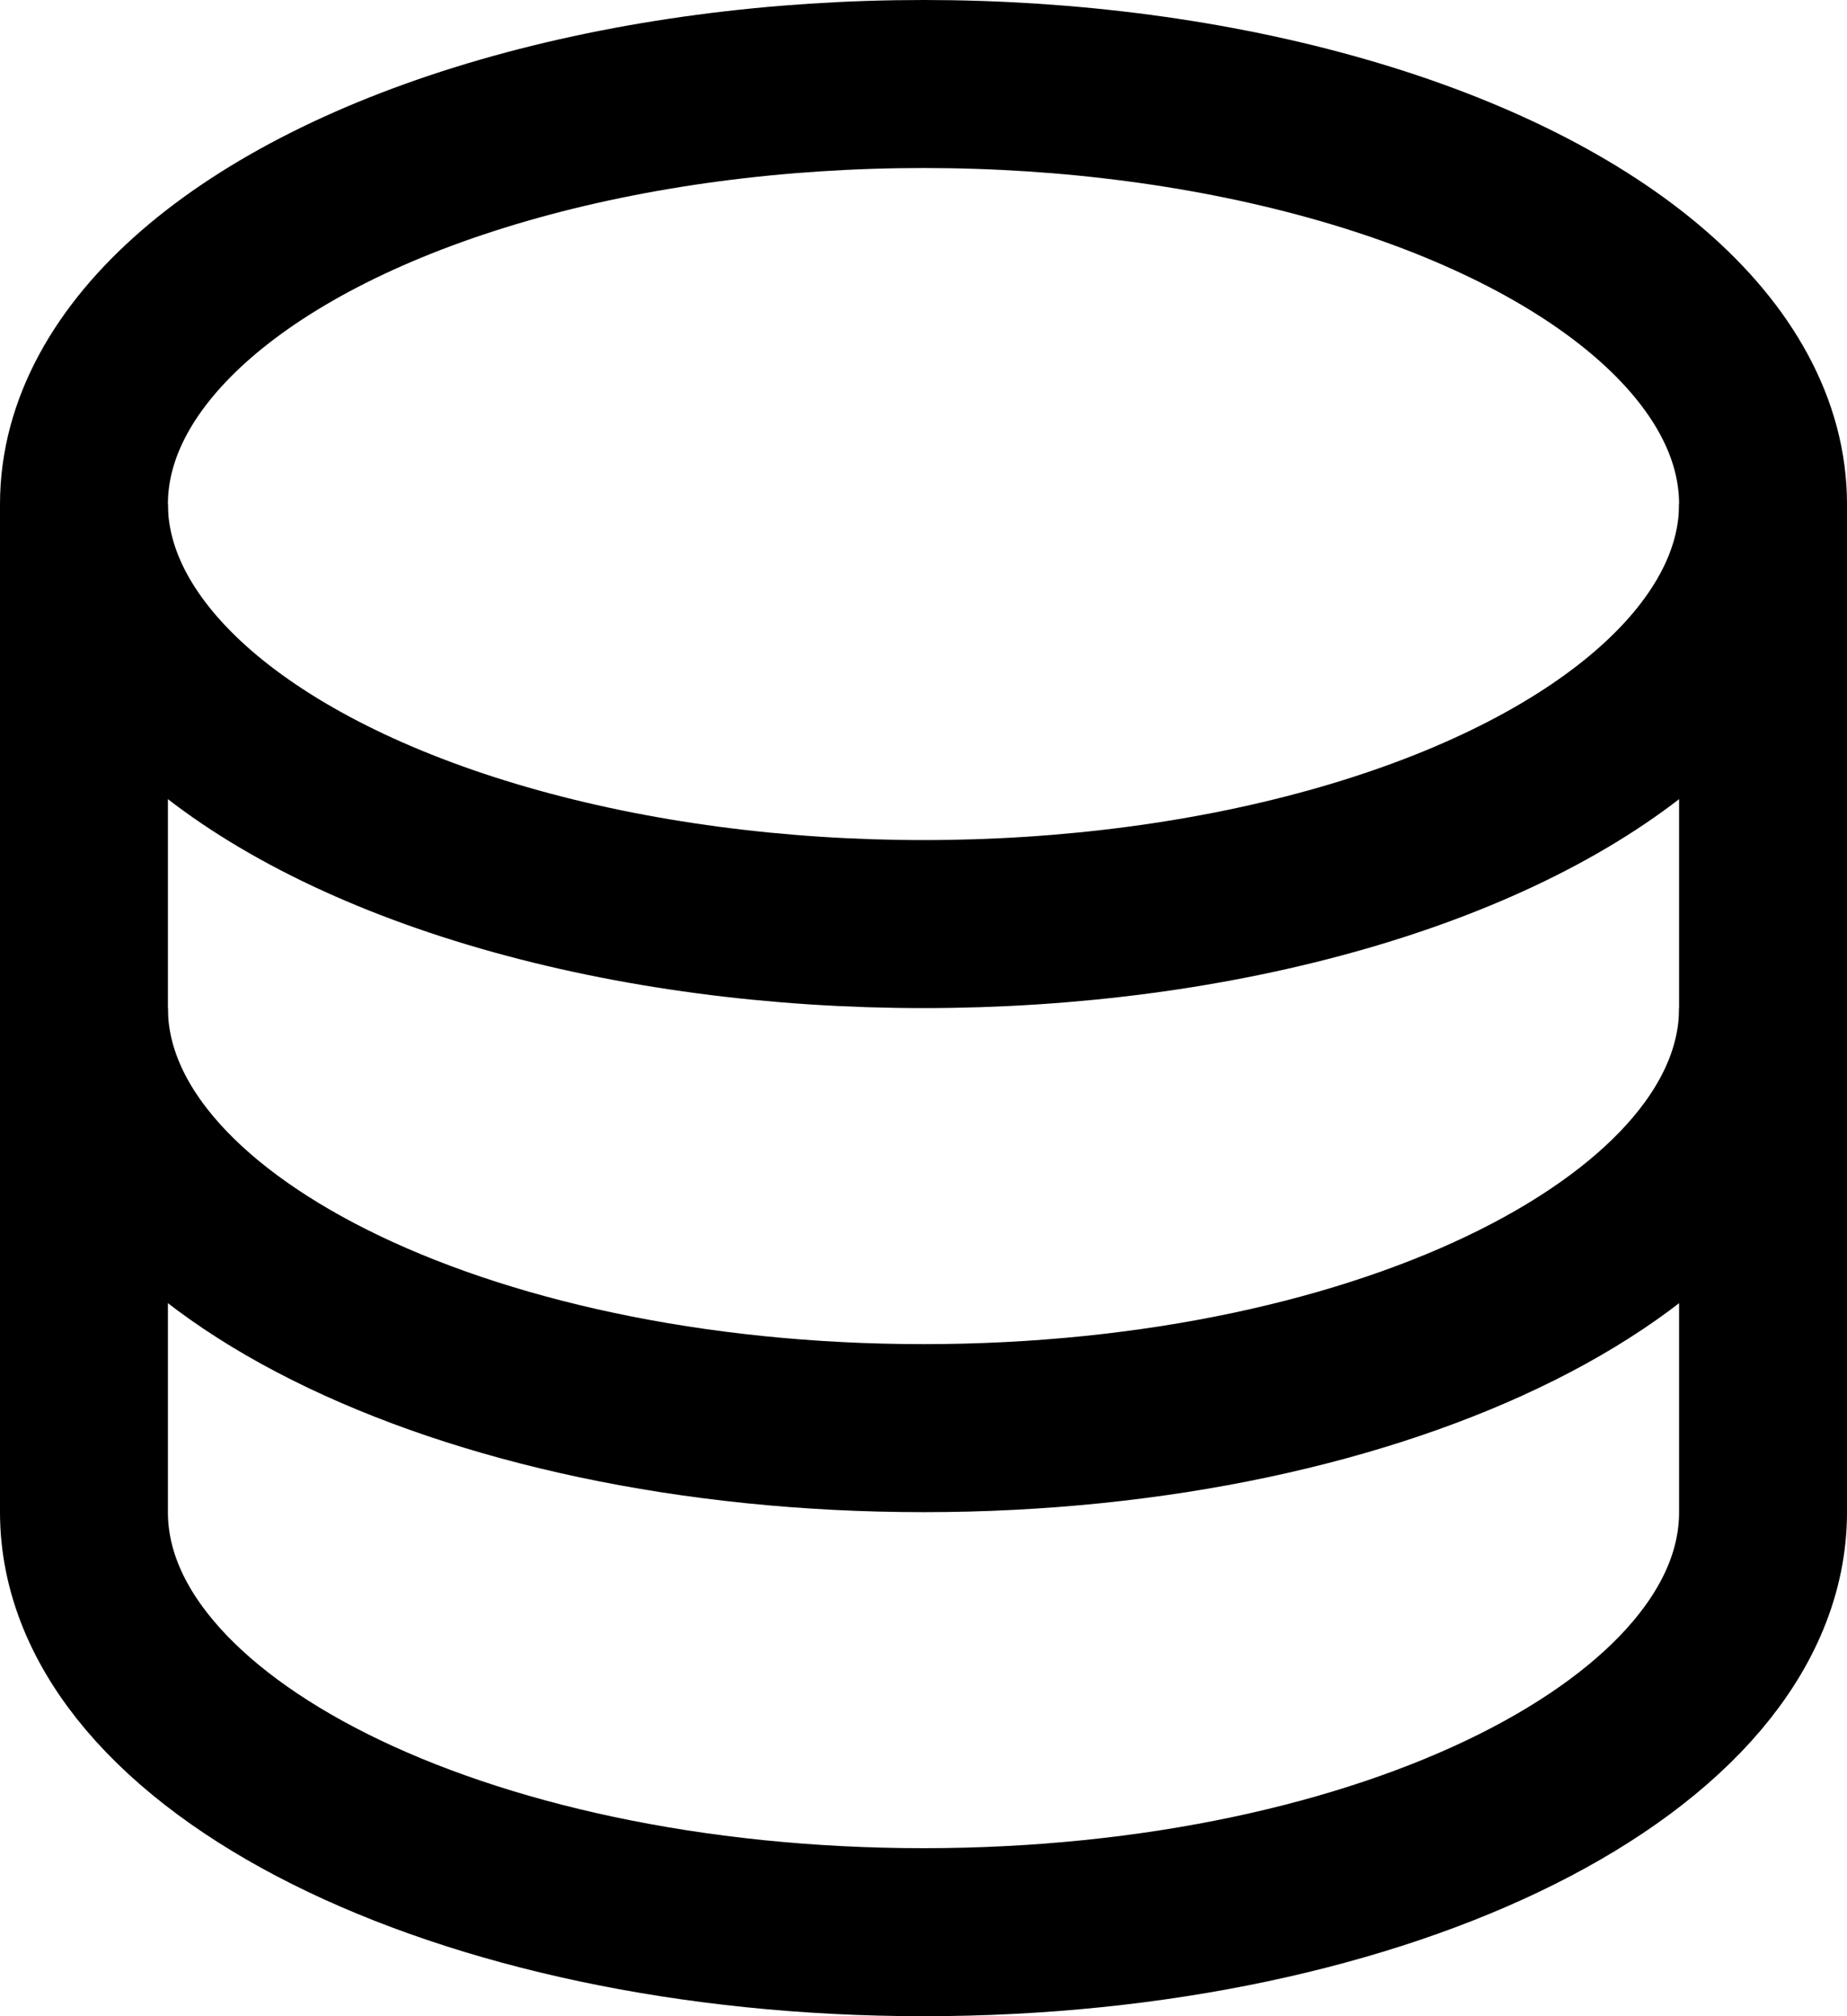 <svg width="11" height="12" viewBox="0 0 11 12" xmlns="http://www.w3.org/2000/svg">
    <ellipse fill="none" stroke="#000"  cx="5.5" cy="3" rx="5" ry="2.5"></ellipse>
    <path fill="none" stroke="#000" d="M10.5,6c0,1.38-2.24,2.5-5,2.5S.5,7.38.5,6"></path>
    <path fill="none" stroke="#000" d="M10.5,3V9c0,1.38-2.24,2.5-5,2.5S.5,10.38.5,9V3"></path>
</svg>